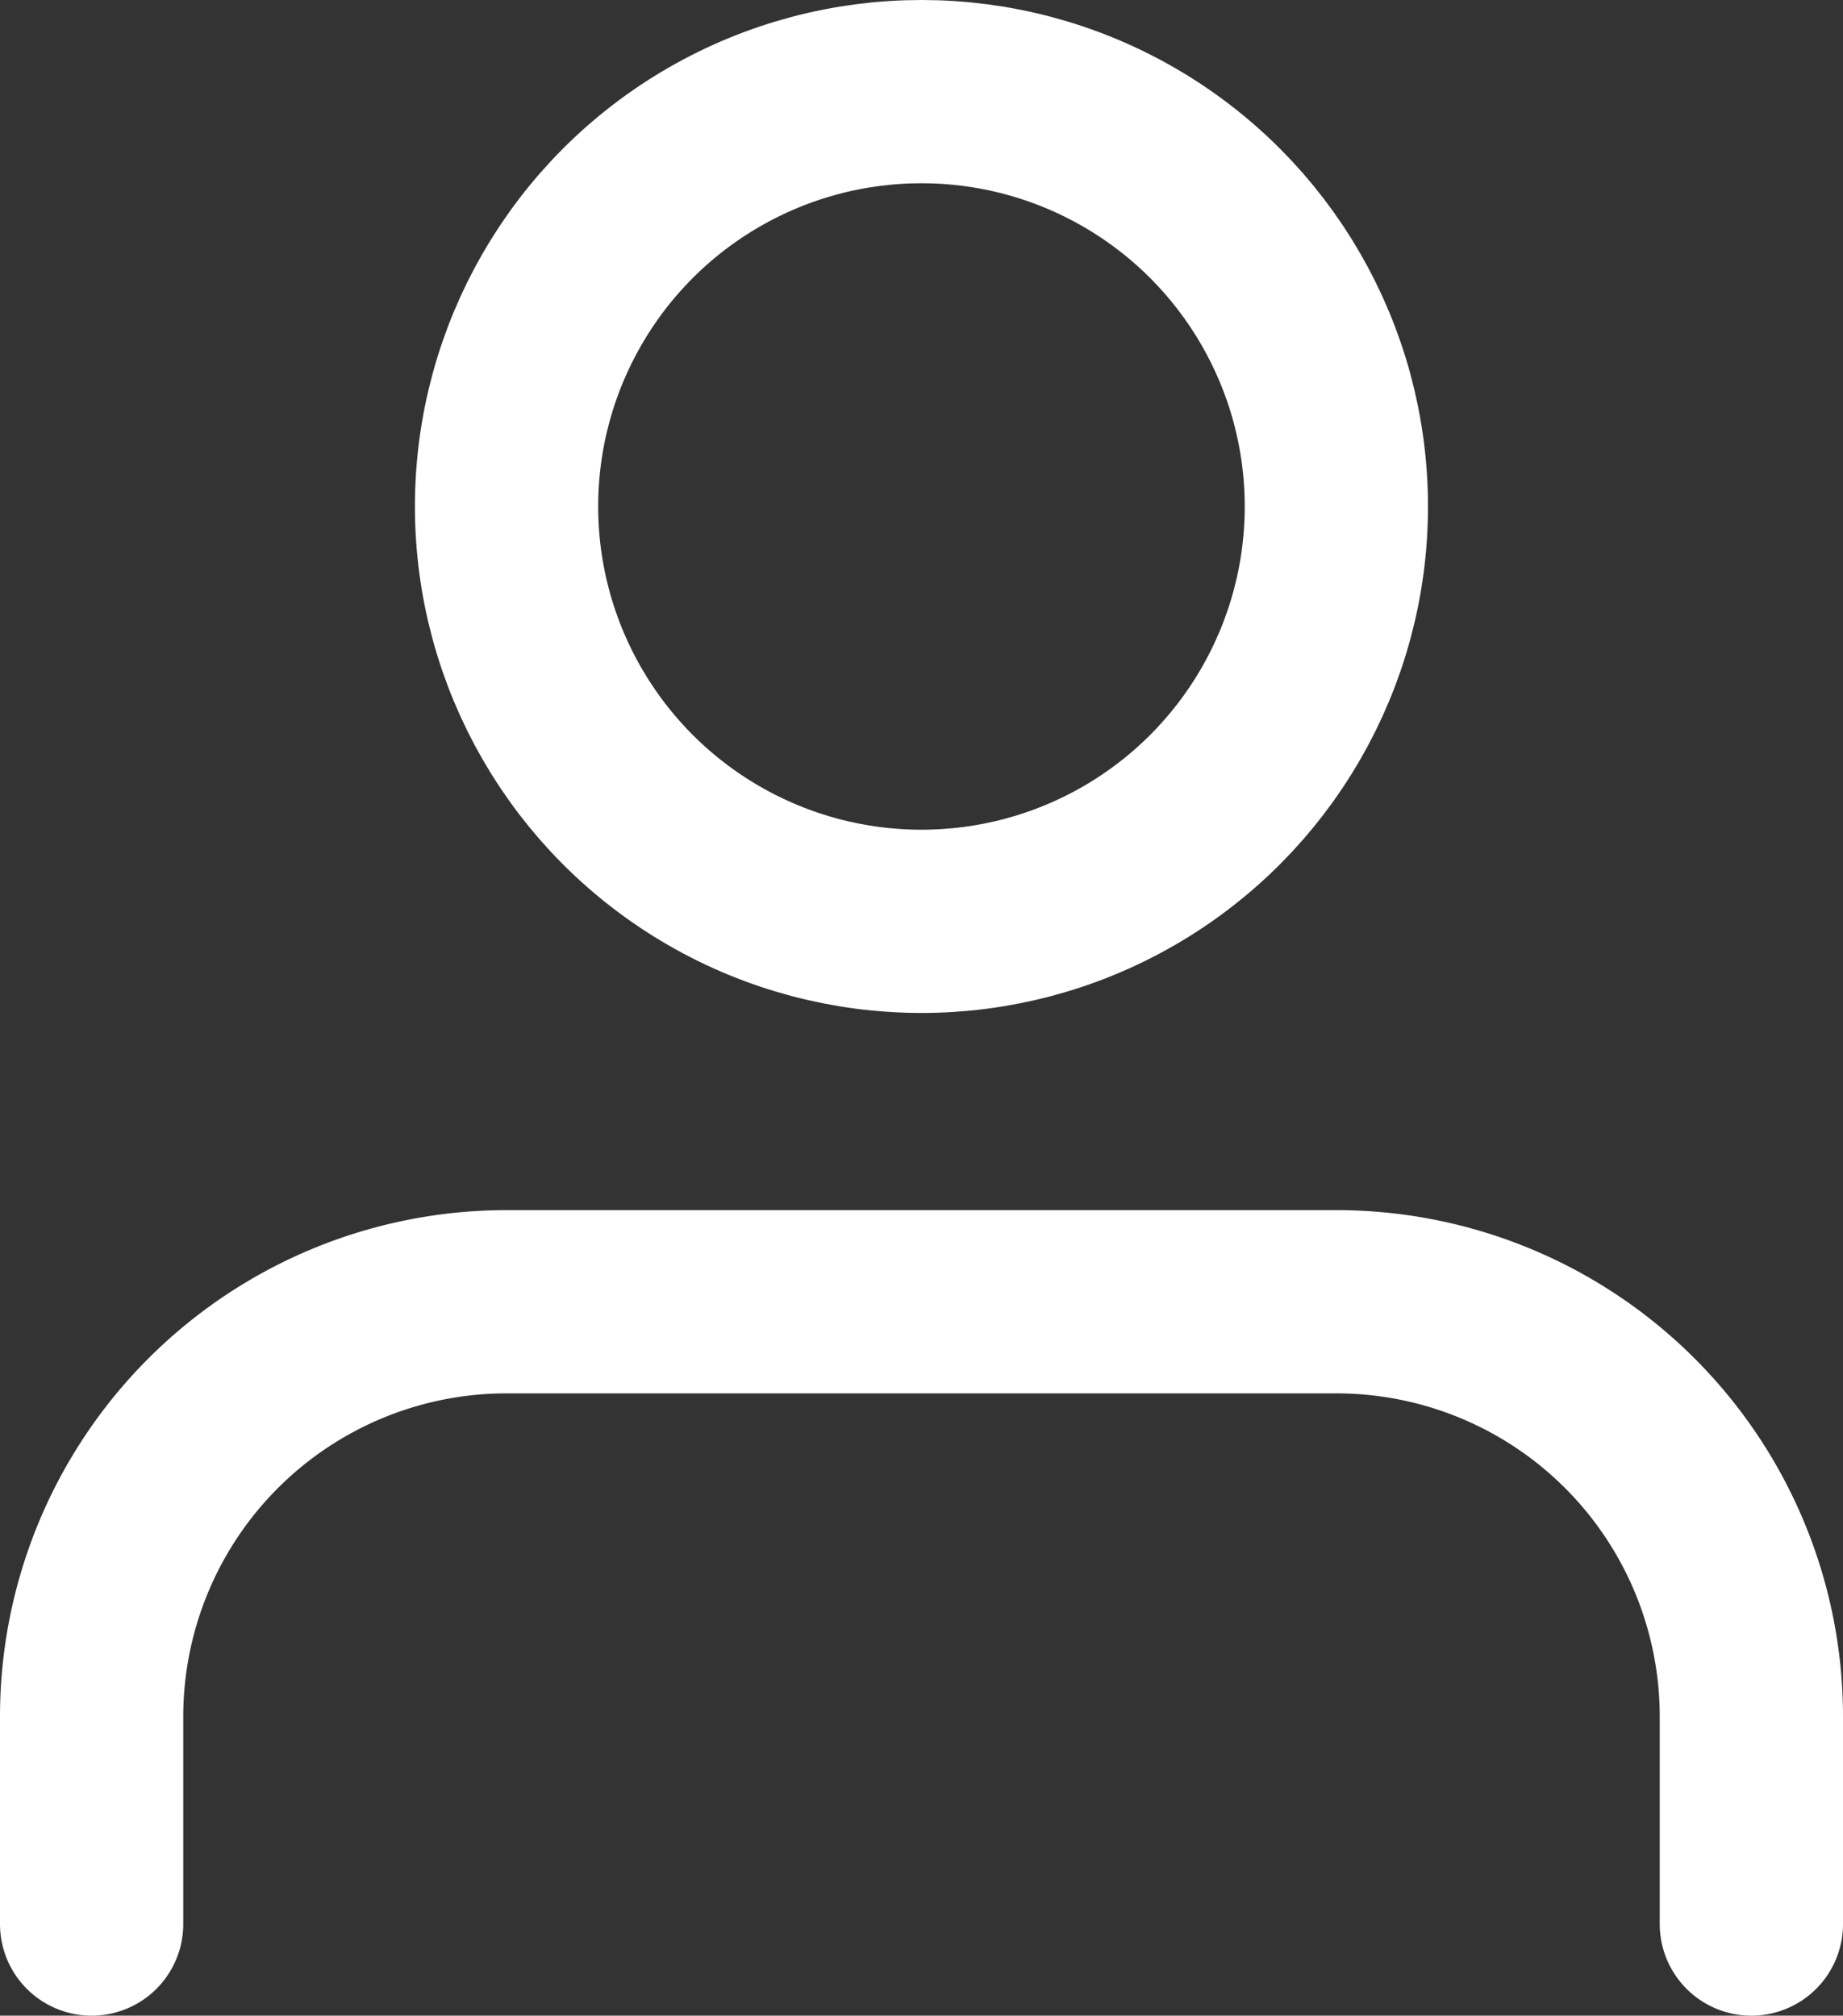 <svg xmlns="http://www.w3.org/2000/svg" width="20.113" height="22" viewBox="0 0 20.113 22">
  <rect x="0" y="0" width="20.113" height="22" fill="#333333" stroke="none"/>
  <g id="user" transform="translate(1 0.667)">
    <path id="Tracé_23" data-name="Tracé 23" d="M22.113,21.792V19.528A4.528,4.528,0,0,0,17.585,15H8.528A4.528,4.528,0,0,0,4,19.528v2.264" transform="translate(-4 -1.459)" fill="none" stroke="#fff" stroke-linecap="round" stroke-linejoin="round" stroke-width="2"/>
    <circle id="Ellipse_27" data-name="Ellipse 27" cx="4.528" cy="4.528" r="4.528" transform="translate(4.528 0.333)" stroke-width="2" stroke="#fff" stroke-linecap="round" stroke-linejoin="round" fill="none"/>
  </g>
</svg>
